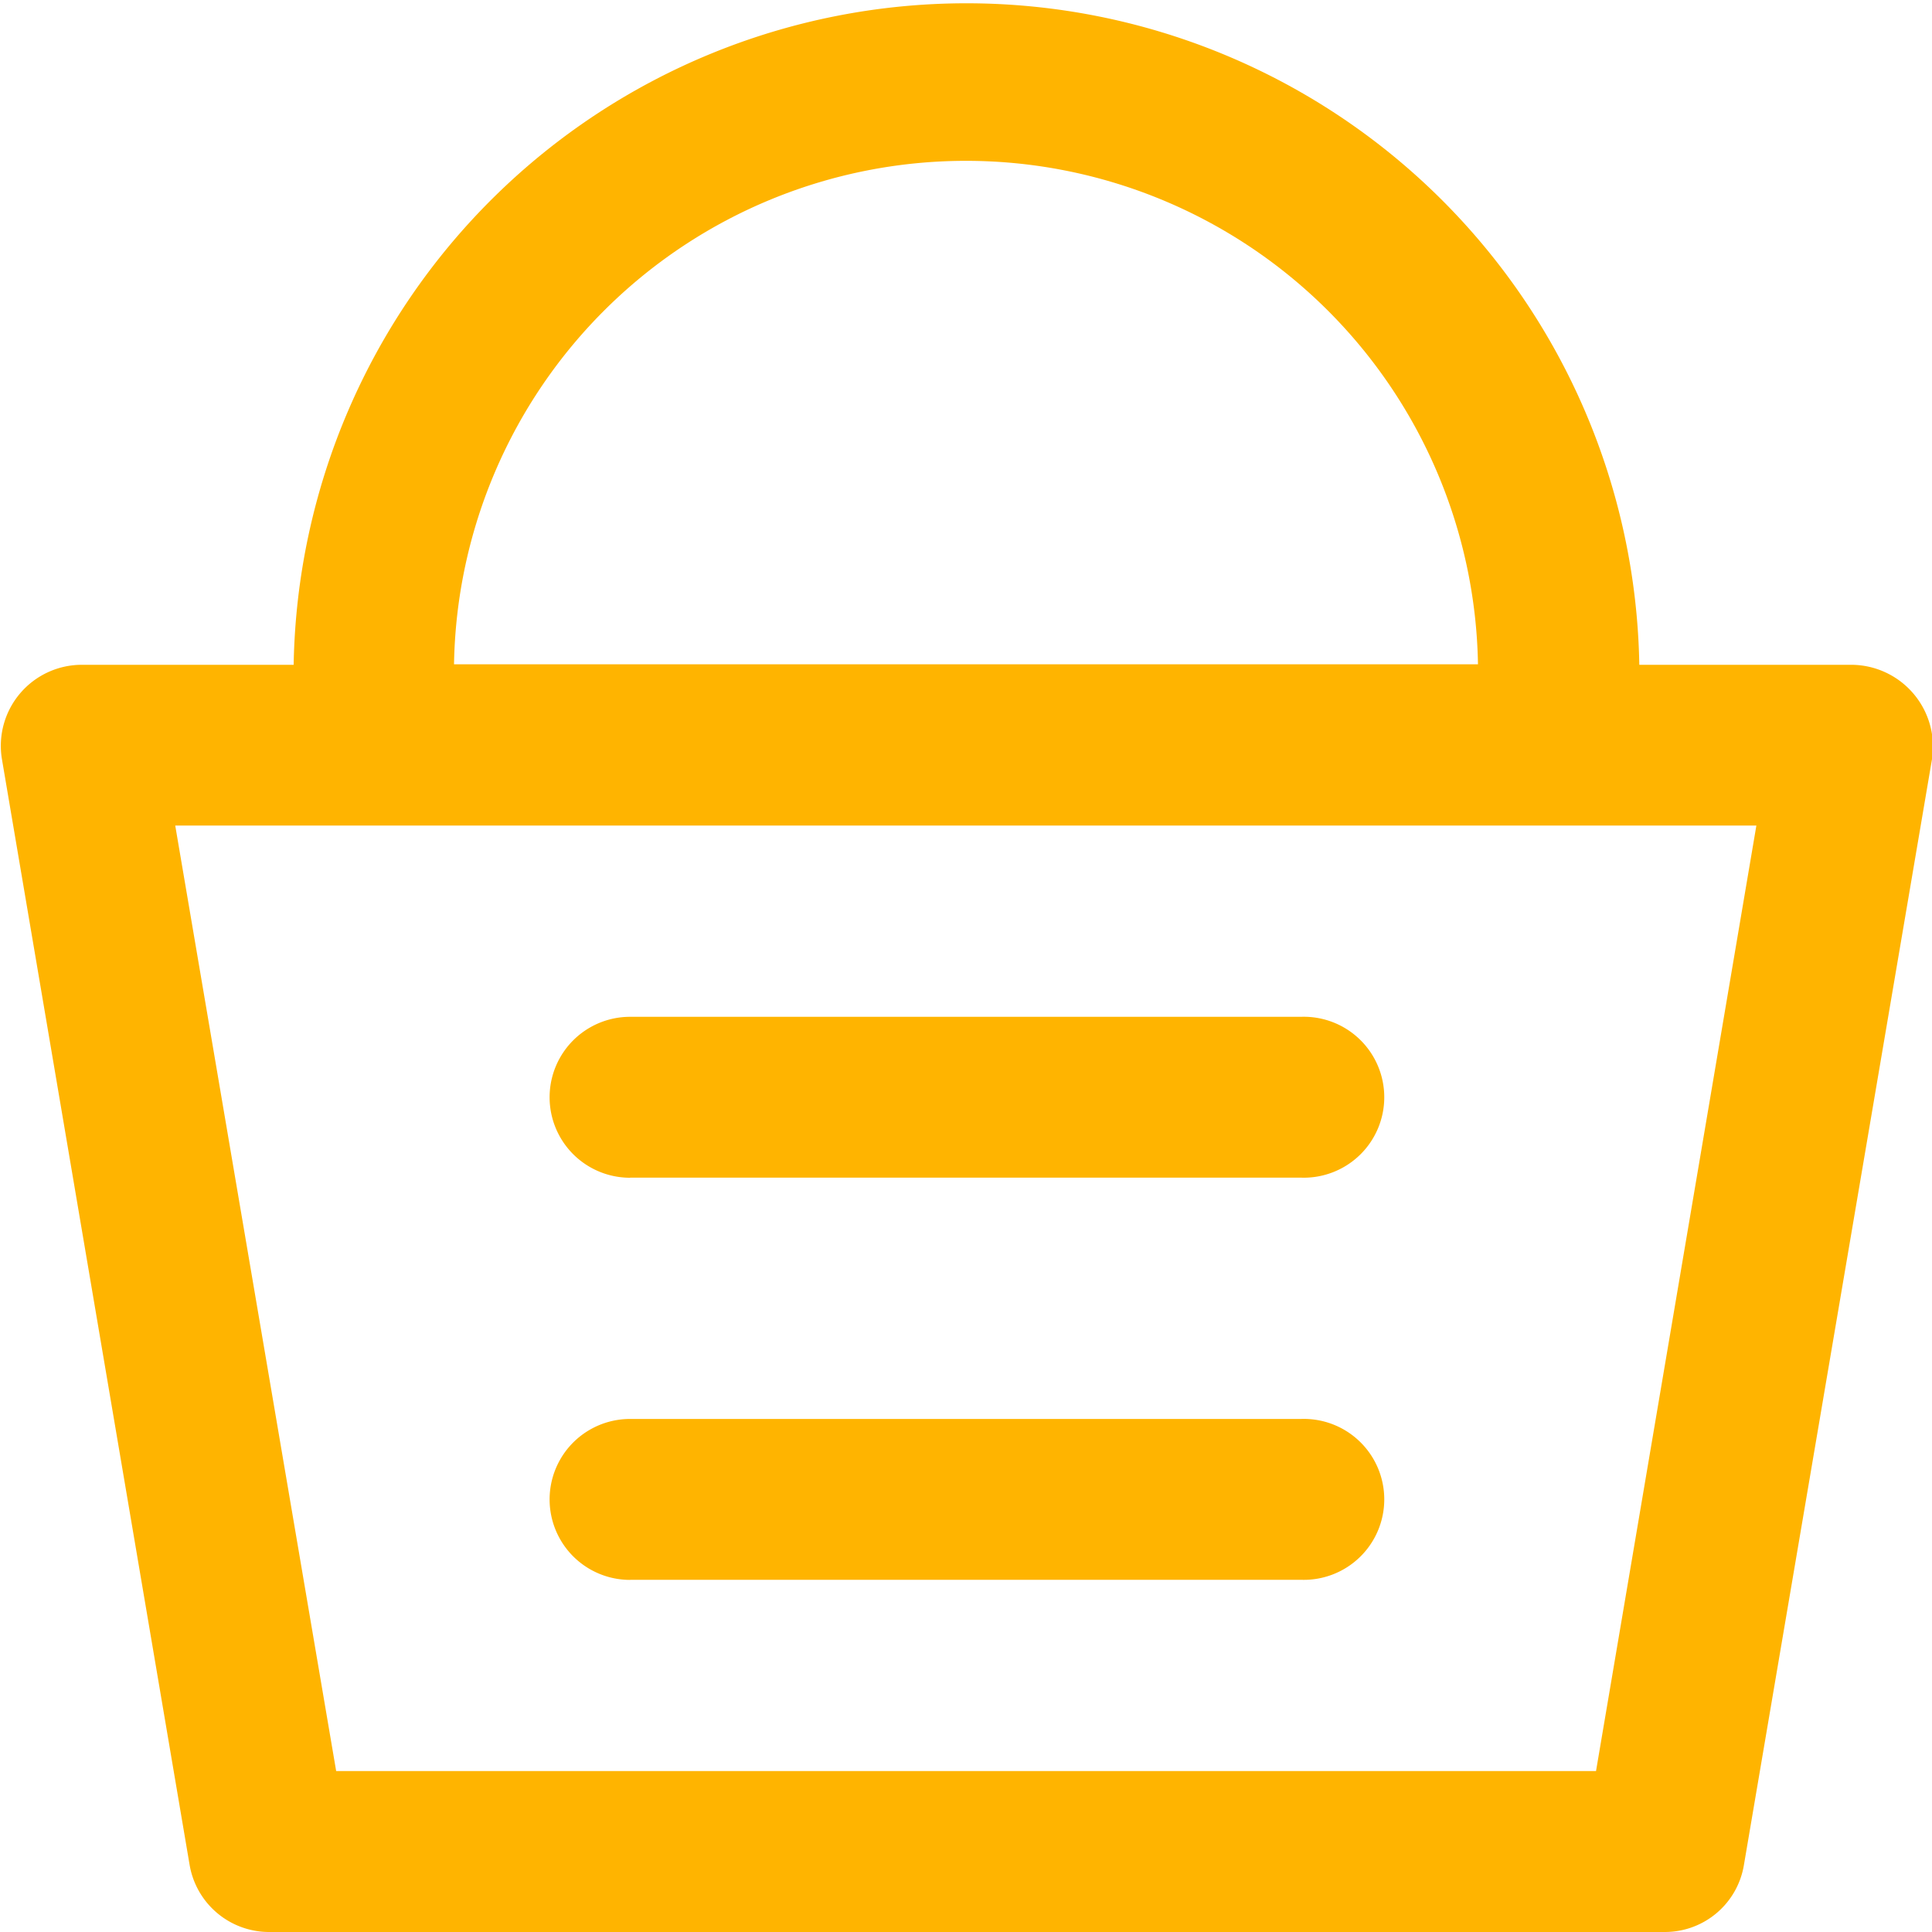 <svg xmlns="http://www.w3.org/2000/svg" width="20" height="20" viewBox="0 0 20 20">
<defs>
    <style>
      .cls-1 {
        fill: #ffb400;
        fill-rule: evenodd;
      }
    </style>
  </defs>
  <path id="Forma_1" data-name="Forma 1" class="cls-1" d="M874.17,60.882h-2.2a6.966,6.966,0,0,0-13.93,0h-2.2a0.839,0.839,0,0,0-.821.971l1.944,11.453a0.835,0.835,0,0,0,.821.694h14.448a0.829,0.829,0,0,0,.821-0.694l1.948-11.453A0.848,0.848,0,0,0,874.17,60.882ZM865,55.665a5.3,5.3,0,0,1,5.3,5.212H859.7A5.3,5.3,0,0,1,865,55.665Zm6.522,16.669H858.48l-1.666-9.788h16.368Zm-10-6.143h6.946a0.833,0.833,0,1,0,0-1.665h-6.946A0.833,0.833,0,1,0,861.523,66.192Zm0,4.163h6.946a0.833,0.833,0,1,0,0-1.665h-6.946A0.833,0.833,0,1,0,861.523,70.355Z" transform="translate(-855 -54)"/>
</svg>
